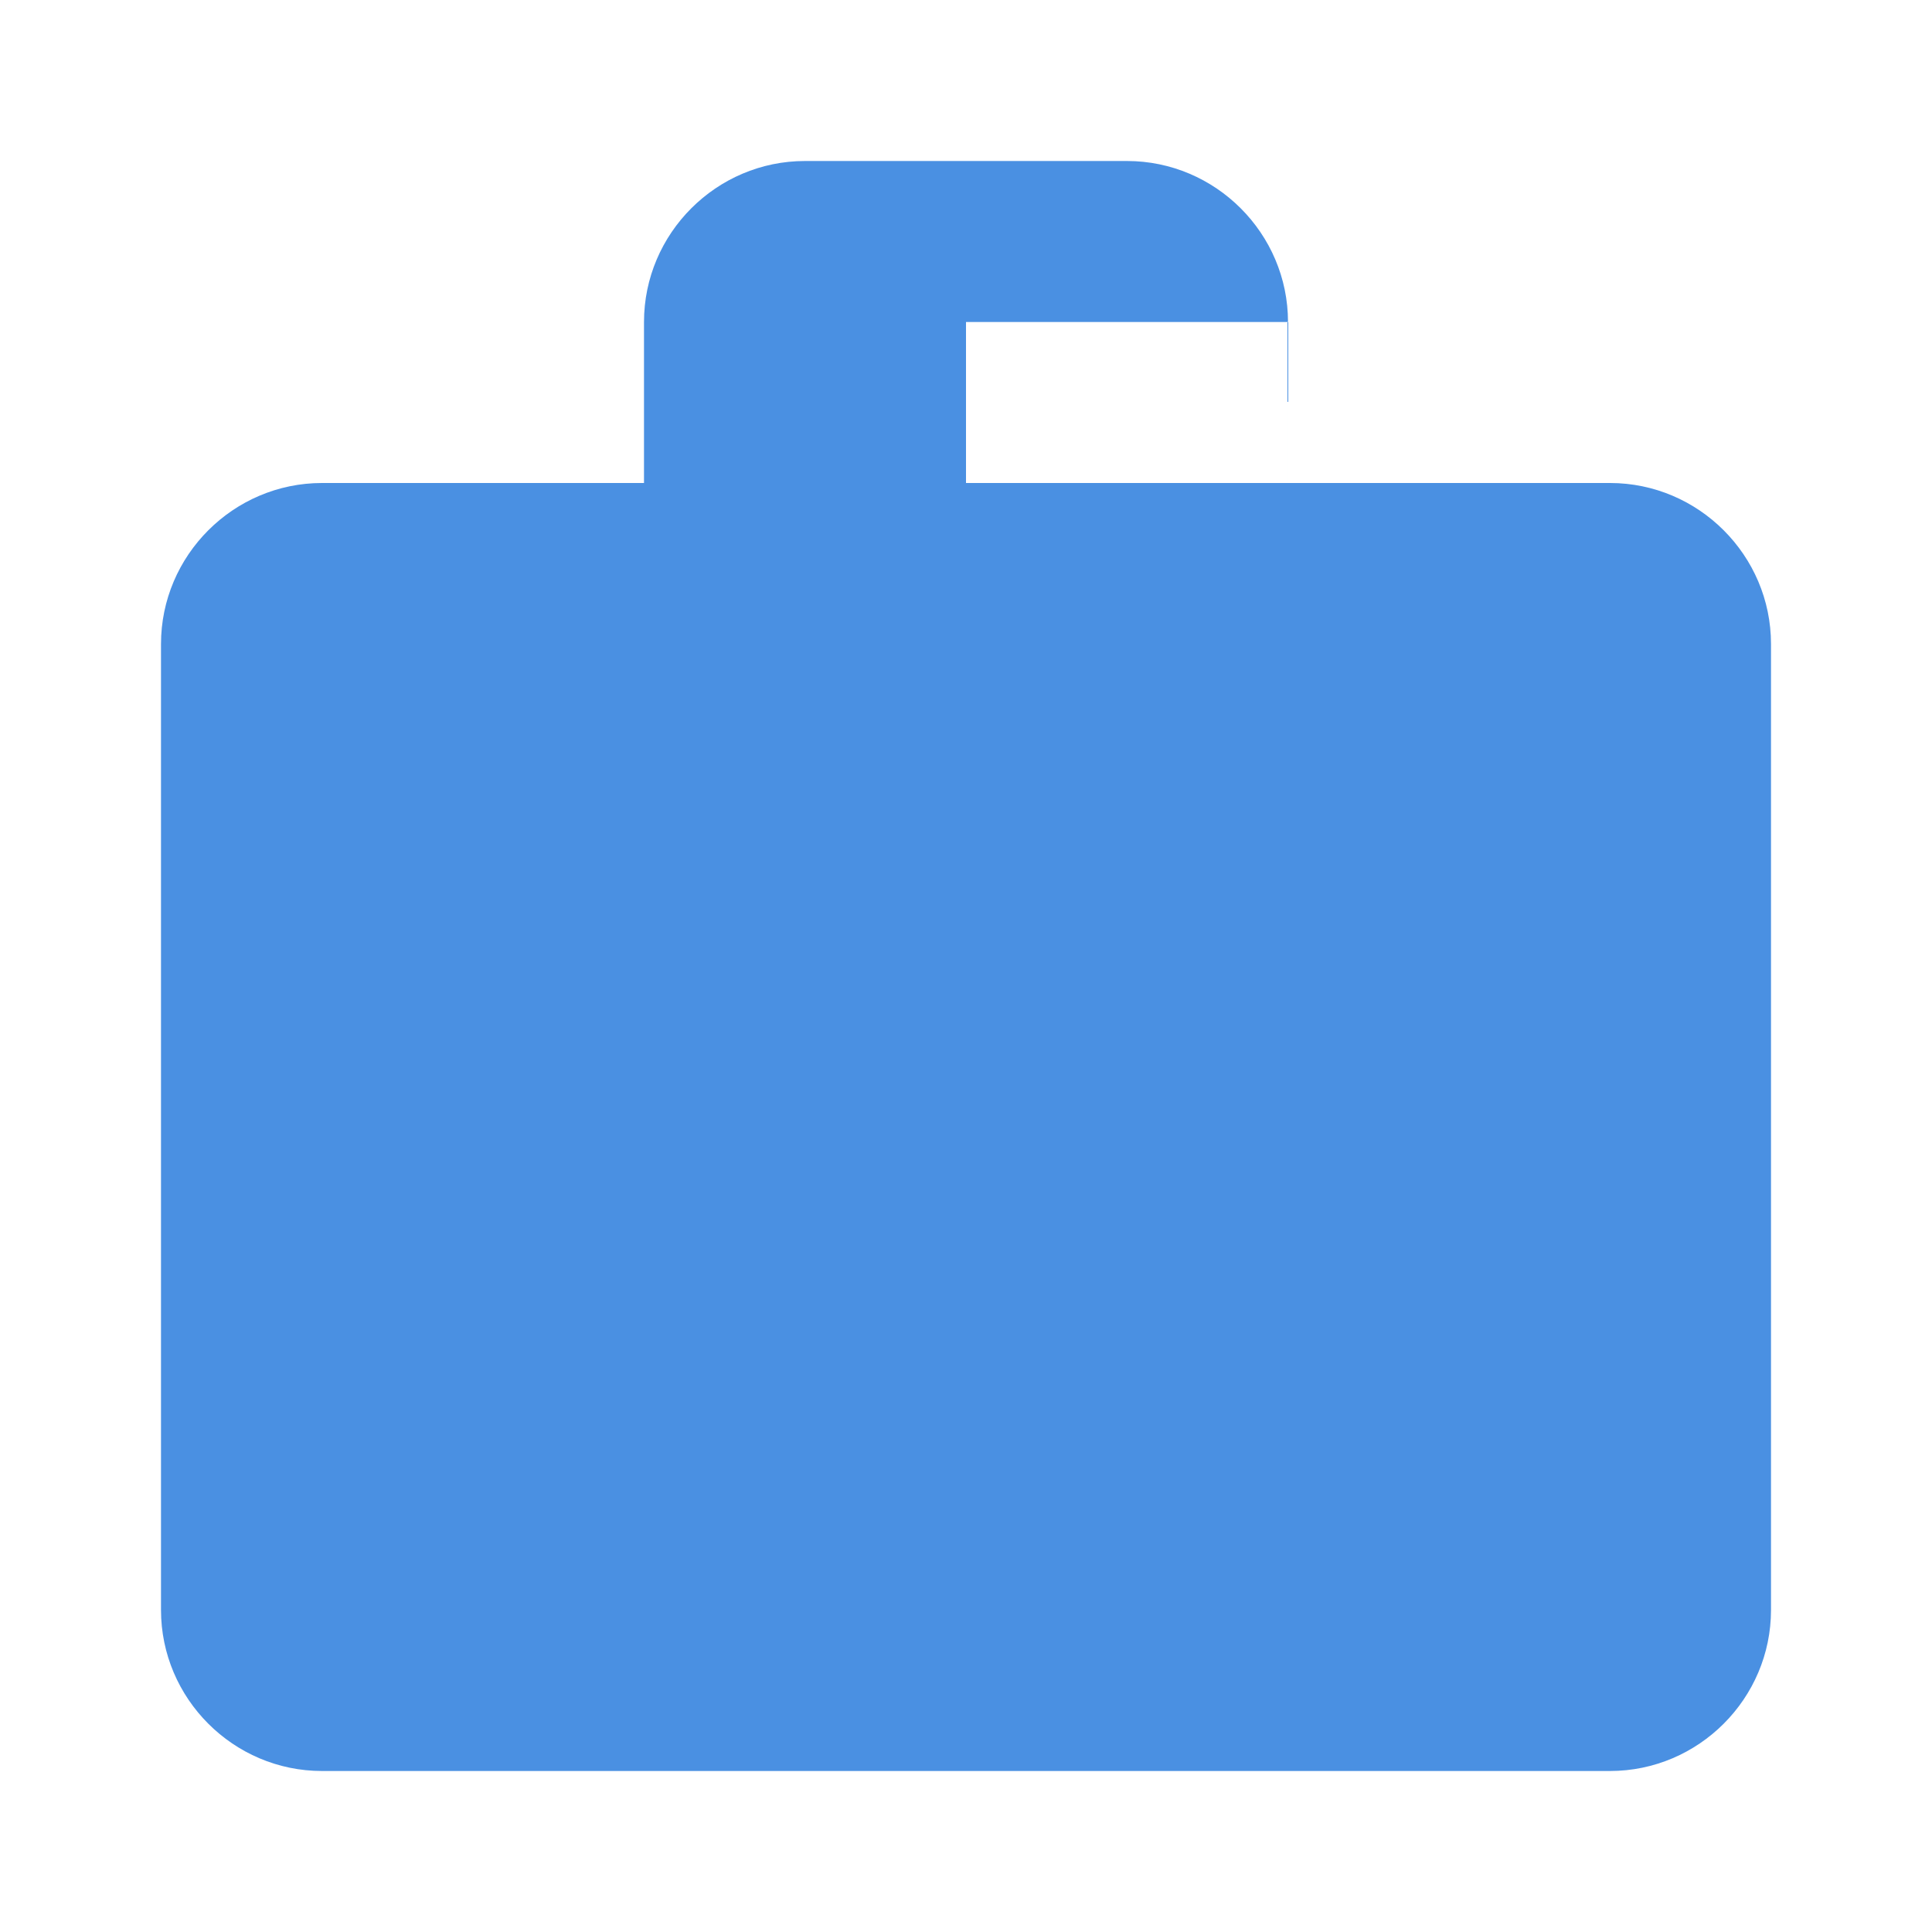 <svg xmlns="http://www.w3.org/2000/svg" viewBox="0 0 24 24" width="48" height="48">
  <path fill="#4A90E2" d="M20 6h-4V4c0-1.1-.9-2-2-2h-4c-1.1 0-2 .9-2 2v2H4c-1.1 0-2 .9-2 2v12c0 1.1.9 2 2 2h16c1.1 0 2-.9 2-2V8c0-1.1-.9-2-2-2zm-8-2h4v2h-4V4z"/>
</svg> 